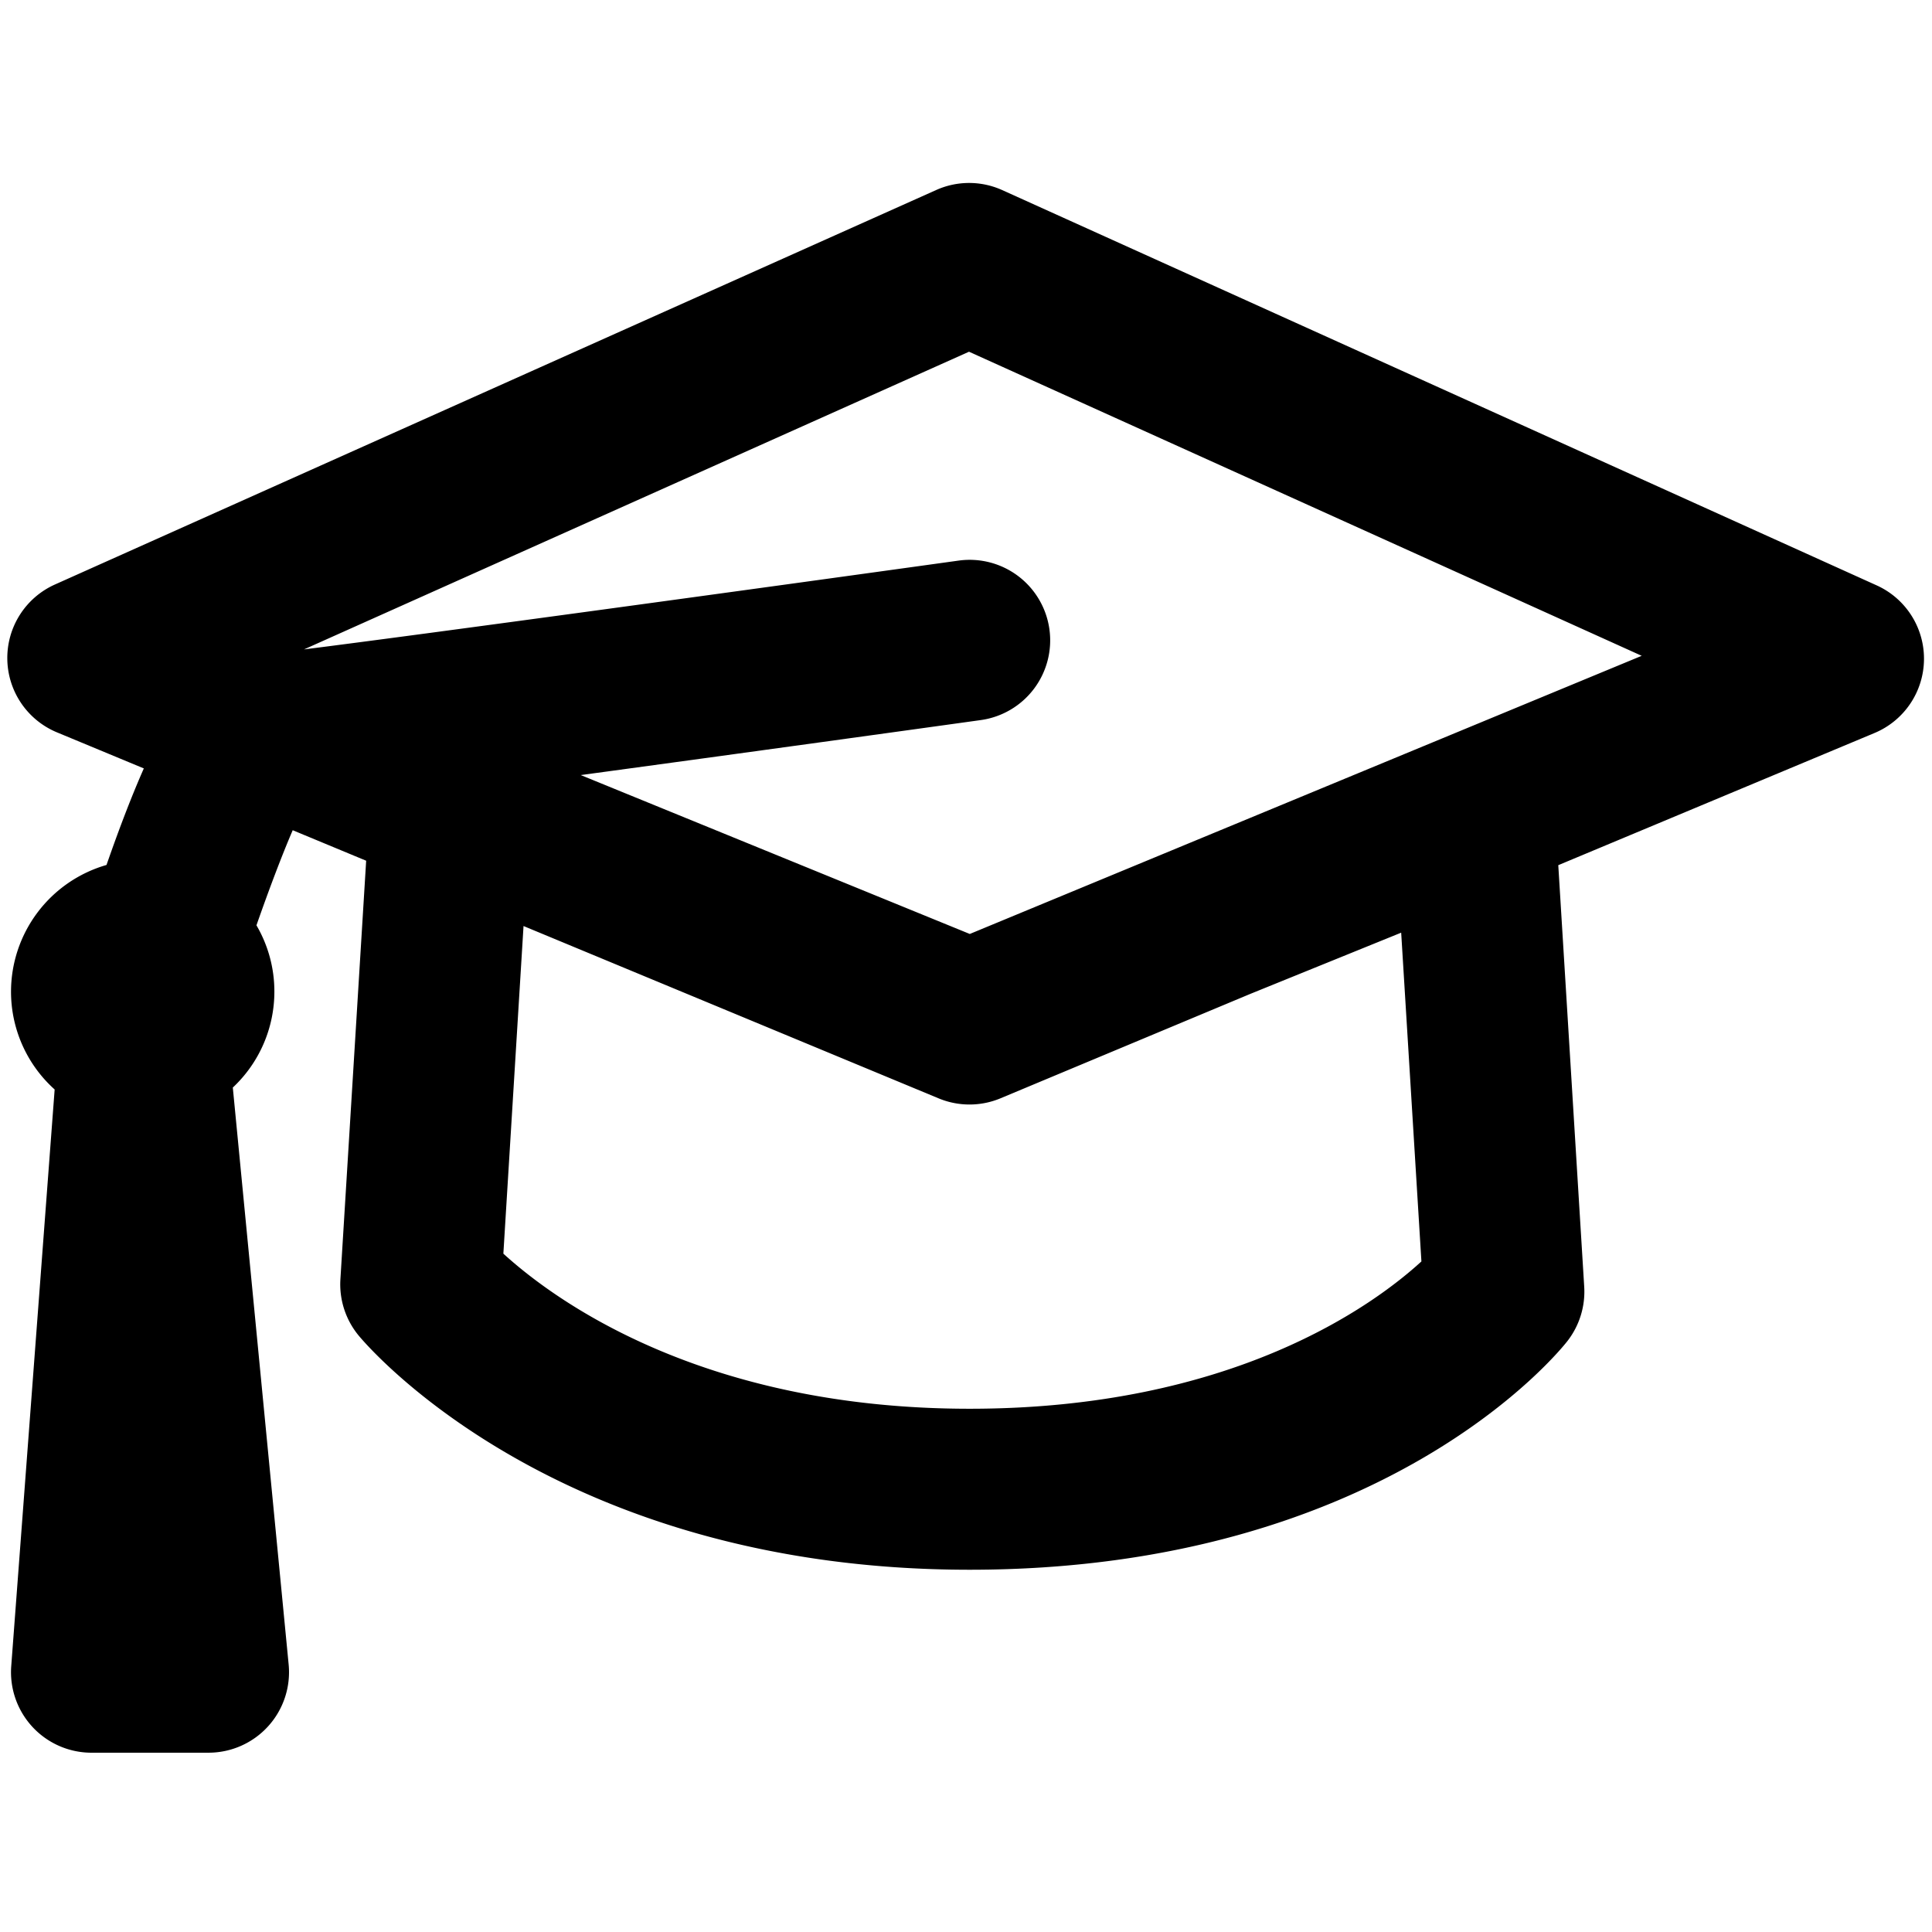 <svg xmlns="http://www.w3.org/2000/svg" viewBox="0 0 264 264">
    <path d="M12.504 239.501a11 11 0 0 1-8.063-3.52 11.007 11.007 0 0 1-2.906-8.307l5.933-78.8a17.96 17.96 0 0 1-5.962-13.372 18.032 18.032 0 0 1 13.048-17.308c1.858-5.339 3.547-9.673 5.1-13.192l-11.875-4.93a11 11 0 0 1-6.78-10.008 11 11 0 0 1 6.5-10.19l120.432-53.911a11 11 0 0 1 9.026.015l119.48 54.01a11 11 0 0 1 3.246 2.244 10.994 10.994 0 0 1 3.222 7.938 11 11 0 0 1-6.757 9.991l-43.216 18.062 3.544 57.6a11 11 0 0 1-2.3 7.435c-.994 1.276-24.985 31.241-81.678 31.241-56.524 0-82.422-30.708-83.5-32.014a11 11 0 0 1-2.484-7.662l3.521-57.209-10.037-4.167c-1.465 3.4-3.228 8.06-4.955 12.993a17.889 17.889 0 0 1 2.449 9.058 17.955 17.955 0 0 1-5.679 13.112l7.629 78.828a11 11 0 0 1-2.805 8.455 11 11 0 0 1-8.144 3.606Zm56.279-68.194c6.961 6.346 27.156 21.193 63.721 21.193 35.907 0 55.177-14.138 61.726-20.129l-2.765-44.925-20.637 8.375-34.107 14.255a11 11 0 0 1-8.46.011l-56.723-23.548Zm63.734-43.684 91.815-38.009-91.921-41.552L41.54 88.739c16.946-2.141 60.751-8.146 89.449-12.135a11 11 0 0 1 12.409 9.383 11 11 0 0 1-9.381 12.409c-7.891 1.1-32.2 4.468-54.659 7.515Z"/>
</svg>
